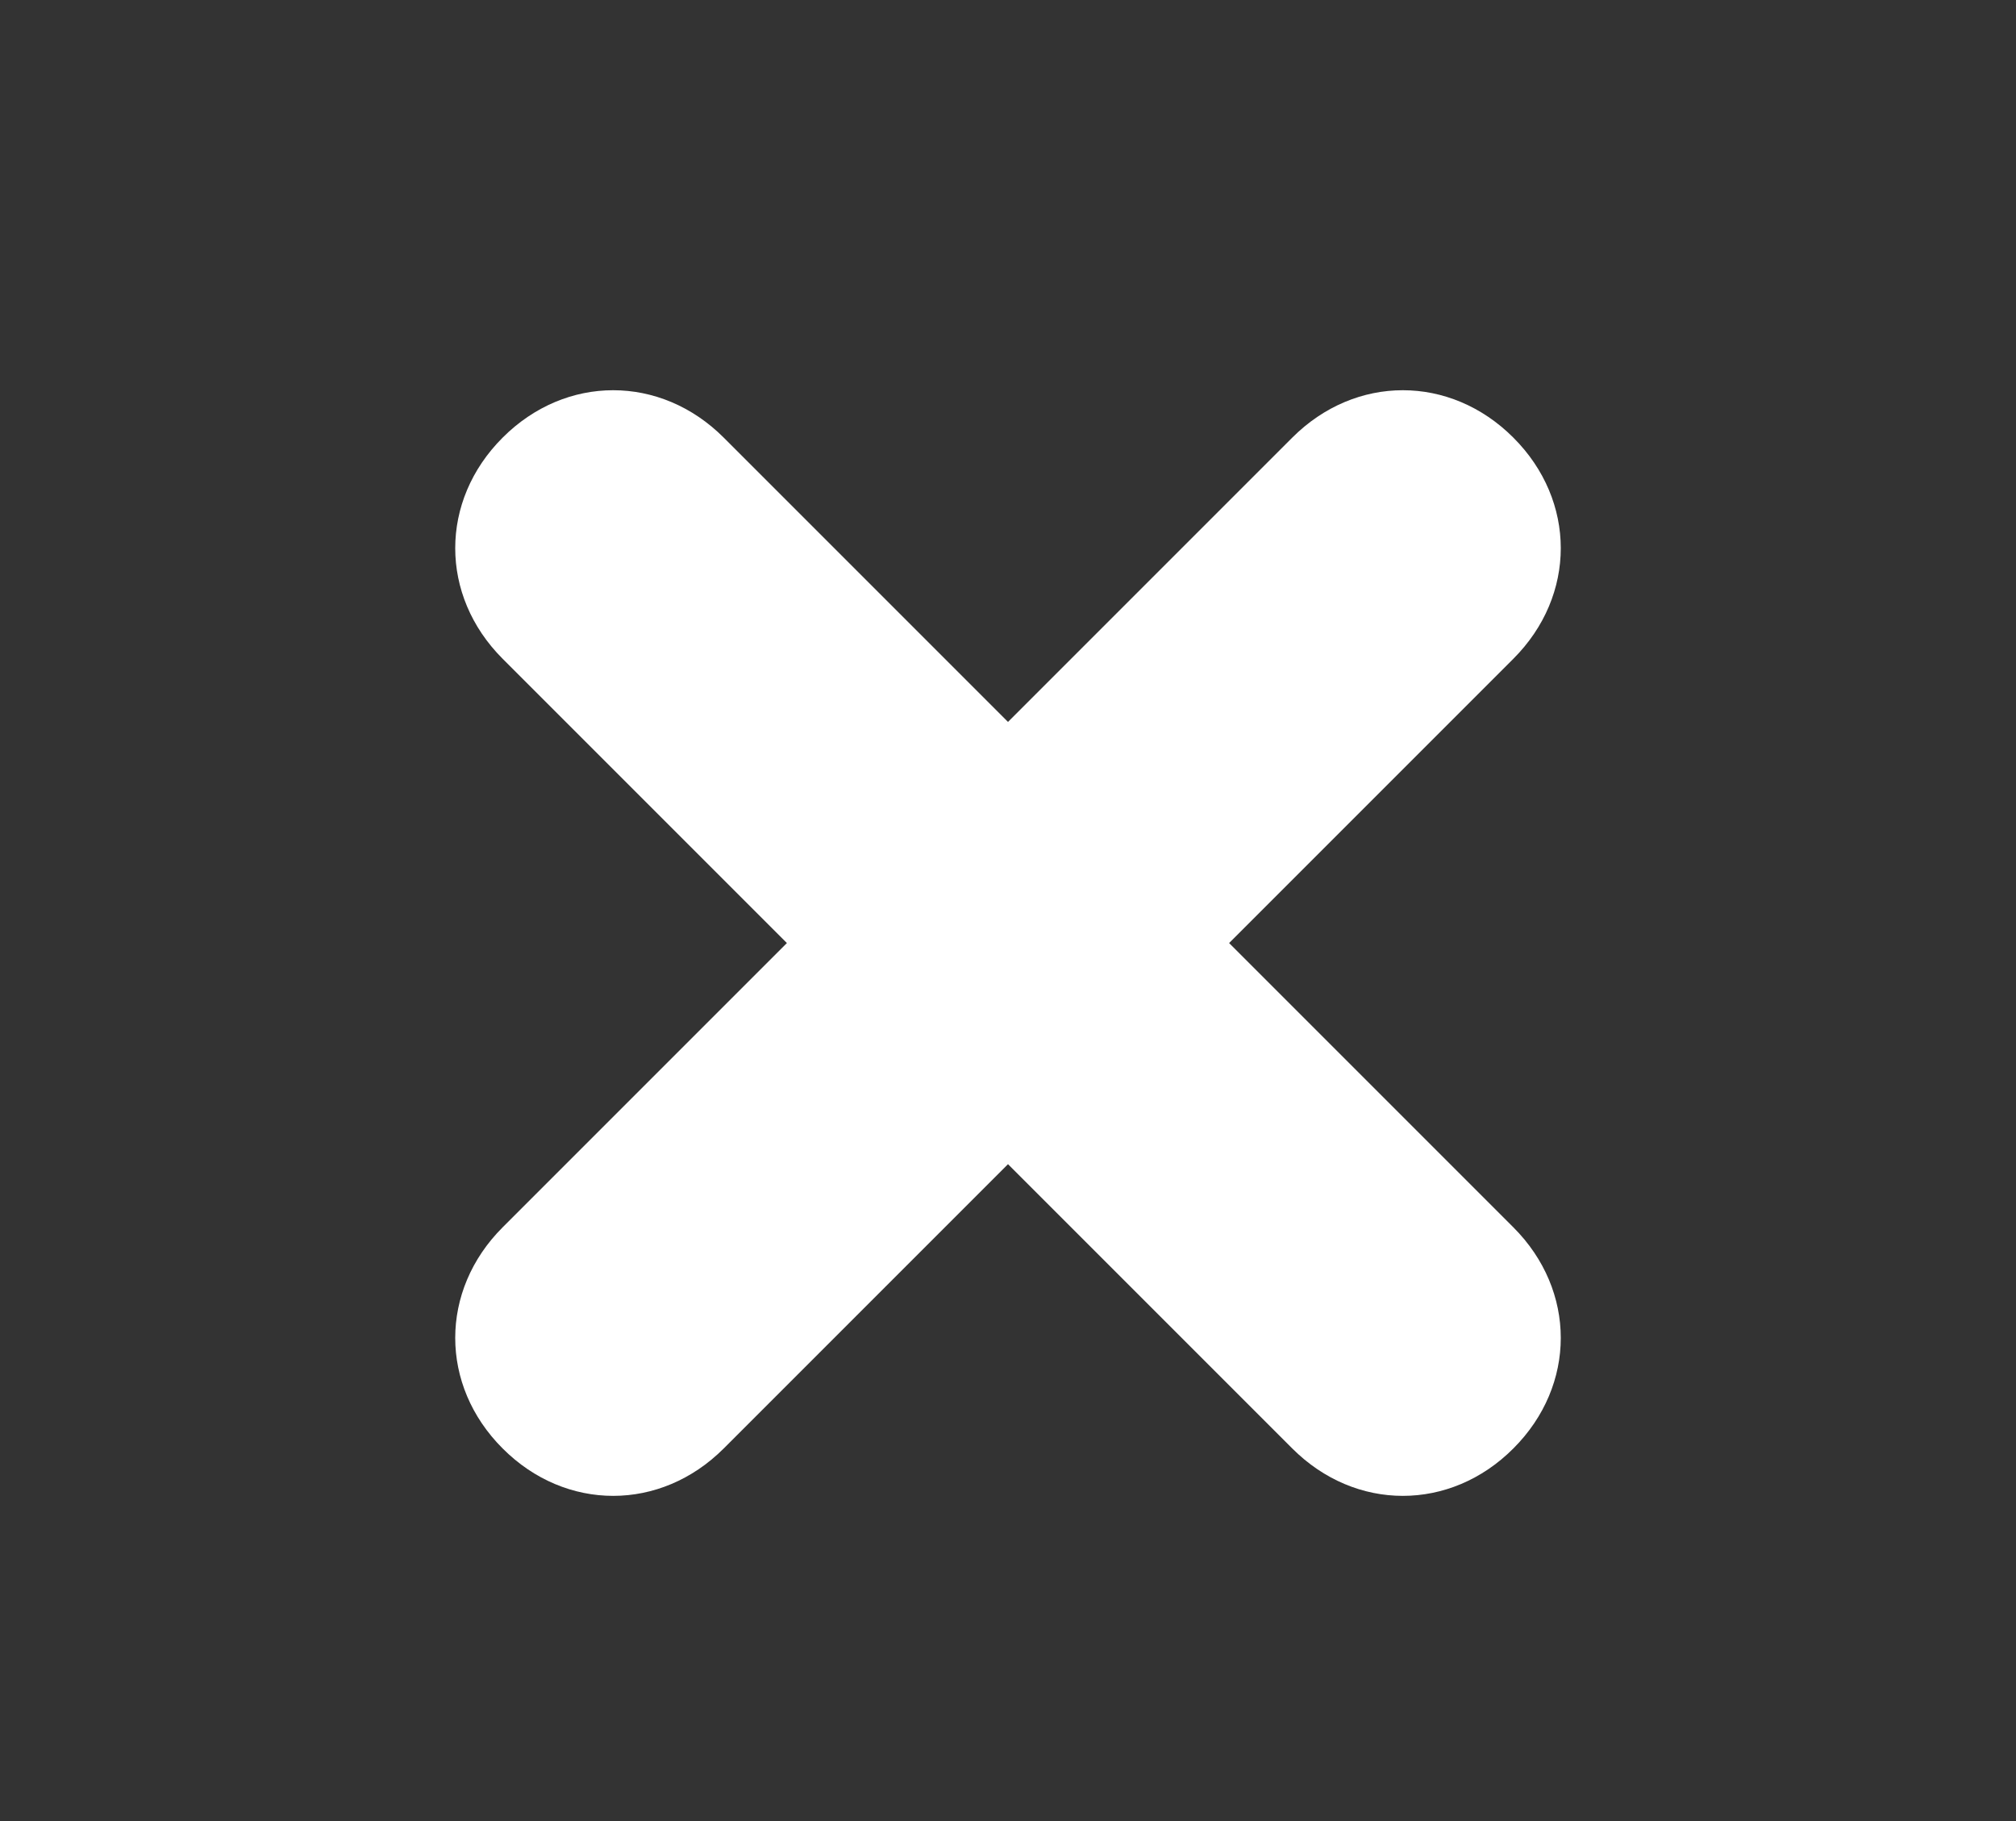 <svg xmlns="http://www.w3.org/2000/svg" xmlns:xlink="http://www.w3.org/1999/xlink" width="31" height="28" version="1.1" viewBox="0 0 31 28"><rect x="0" y="0" width="31" height="28" fill="#333333" stroke="none"/><title>Artboard</title><desc>Created with Sketch.</desc><g id="Page-1" fill="none" fill-rule="evenodd" stroke="none" stroke-width="1"><g id="Artboard" fill="#FFF" fill-rule="nonzero"><g id="icons" transform="translate(7, 6)"><path id="exit" d="M11.9,8.5 L16.271,4.129 C17.243,3.157 17.243,1.7 16.271,0.729 C15.3,-0.243 13.843,-0.243 12.871,0.729 L8.5,5.1 L4.129,0.729 C3.157,-0.243 1.7,-0.243 0.729,0.729 C-0.243,1.7 -0.243,3.157 0.729,4.129 L5.1,8.5 L0.729,12.871 C-0.243,13.843 -0.243,15.3 0.729,16.271 C1.214,16.757 1.821,17 2.429,17 C3.036,17 3.643,16.757 4.129,16.271 L8.5,11.9 L12.871,16.271 C13.357,16.757 13.964,17 14.571,17 C15.179,17 15.786,16.757 16.271,16.271 C17.243,15.3 17.243,13.843 16.271,12.871 L11.9,8.5 Z"/></g></g></g></svg>